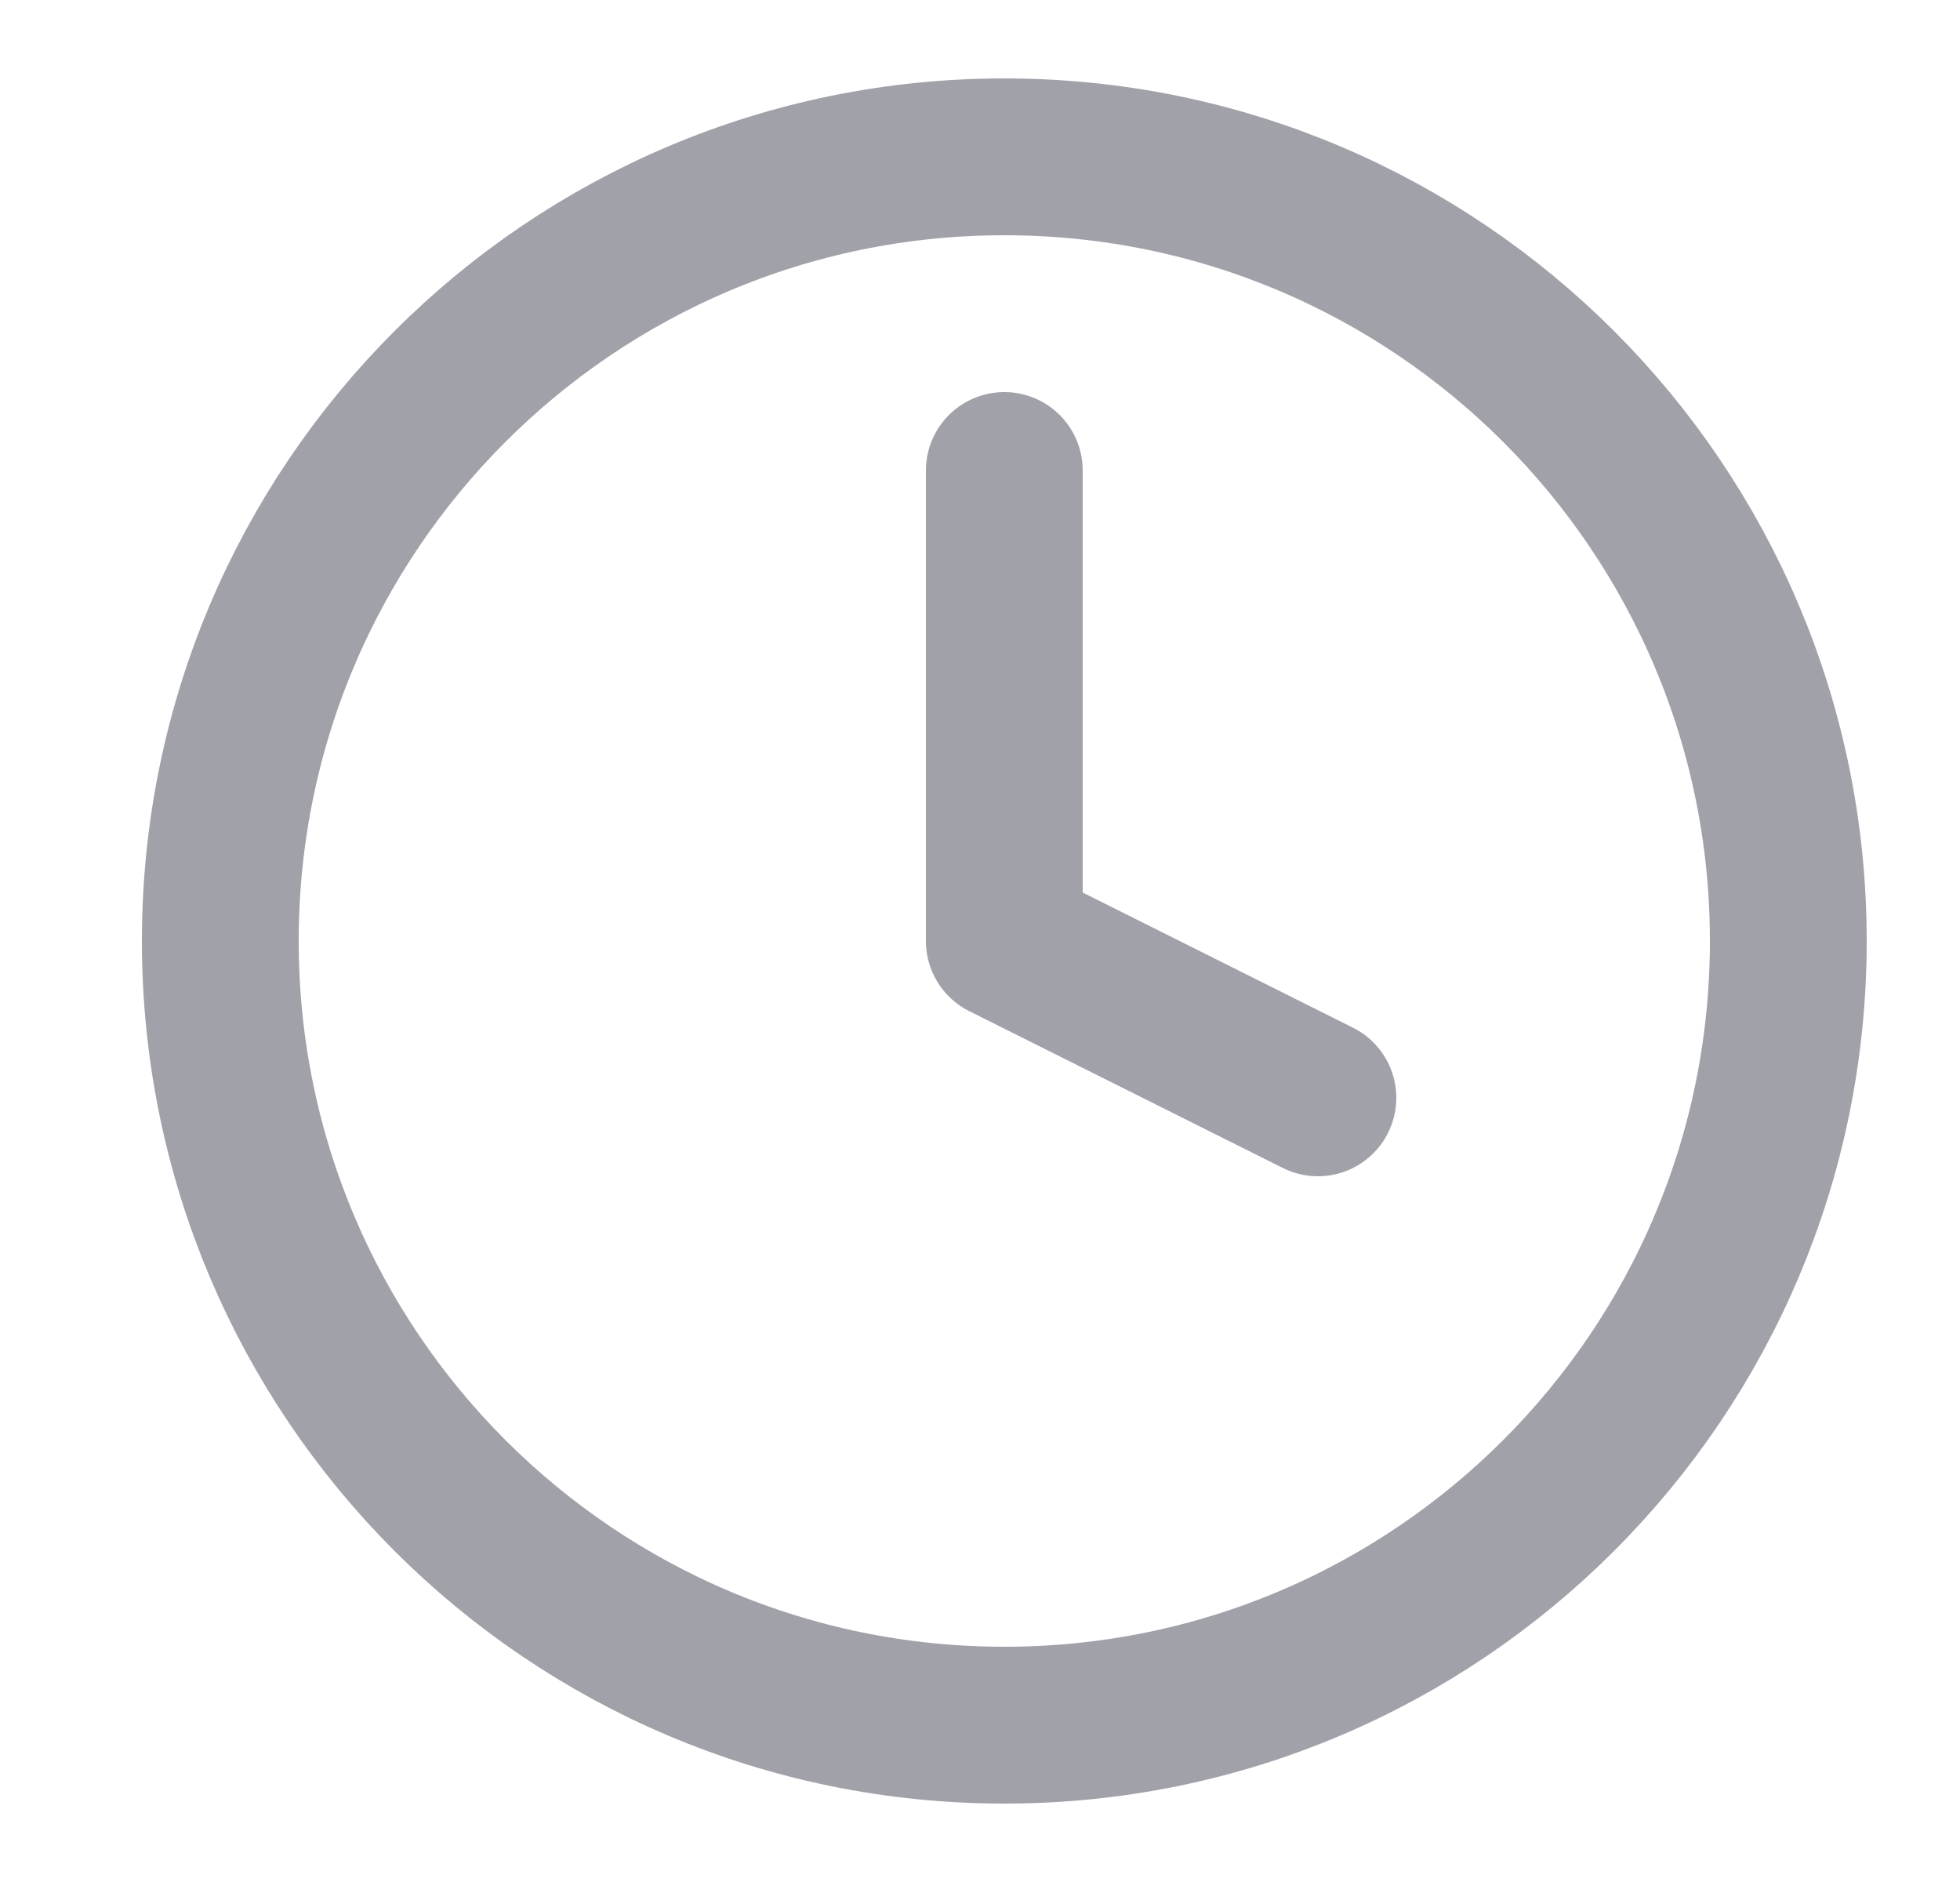 <svg width="25" height="24" viewBox="0 0 25 24" fill="none" xmlns="http://www.w3.org/2000/svg">
<path d="M12.81 22C18.332 22 22.81 17.523 22.81 12C22.81 6.477 18.332 2 12.81 2C7.287 2 2.81 6.477 2.81 12C2.81 17.523 7.287 22 12.81 22Z" stroke="#A1A1AA" stroke-width="2" stroke-linecap="round" stroke-linejoin="round"/>
<path d="M12.81 6V12L16.81 14" stroke="#A1A1AA" stroke-width="2" stroke-linecap="round" stroke-linejoin="round"/>
</svg>
